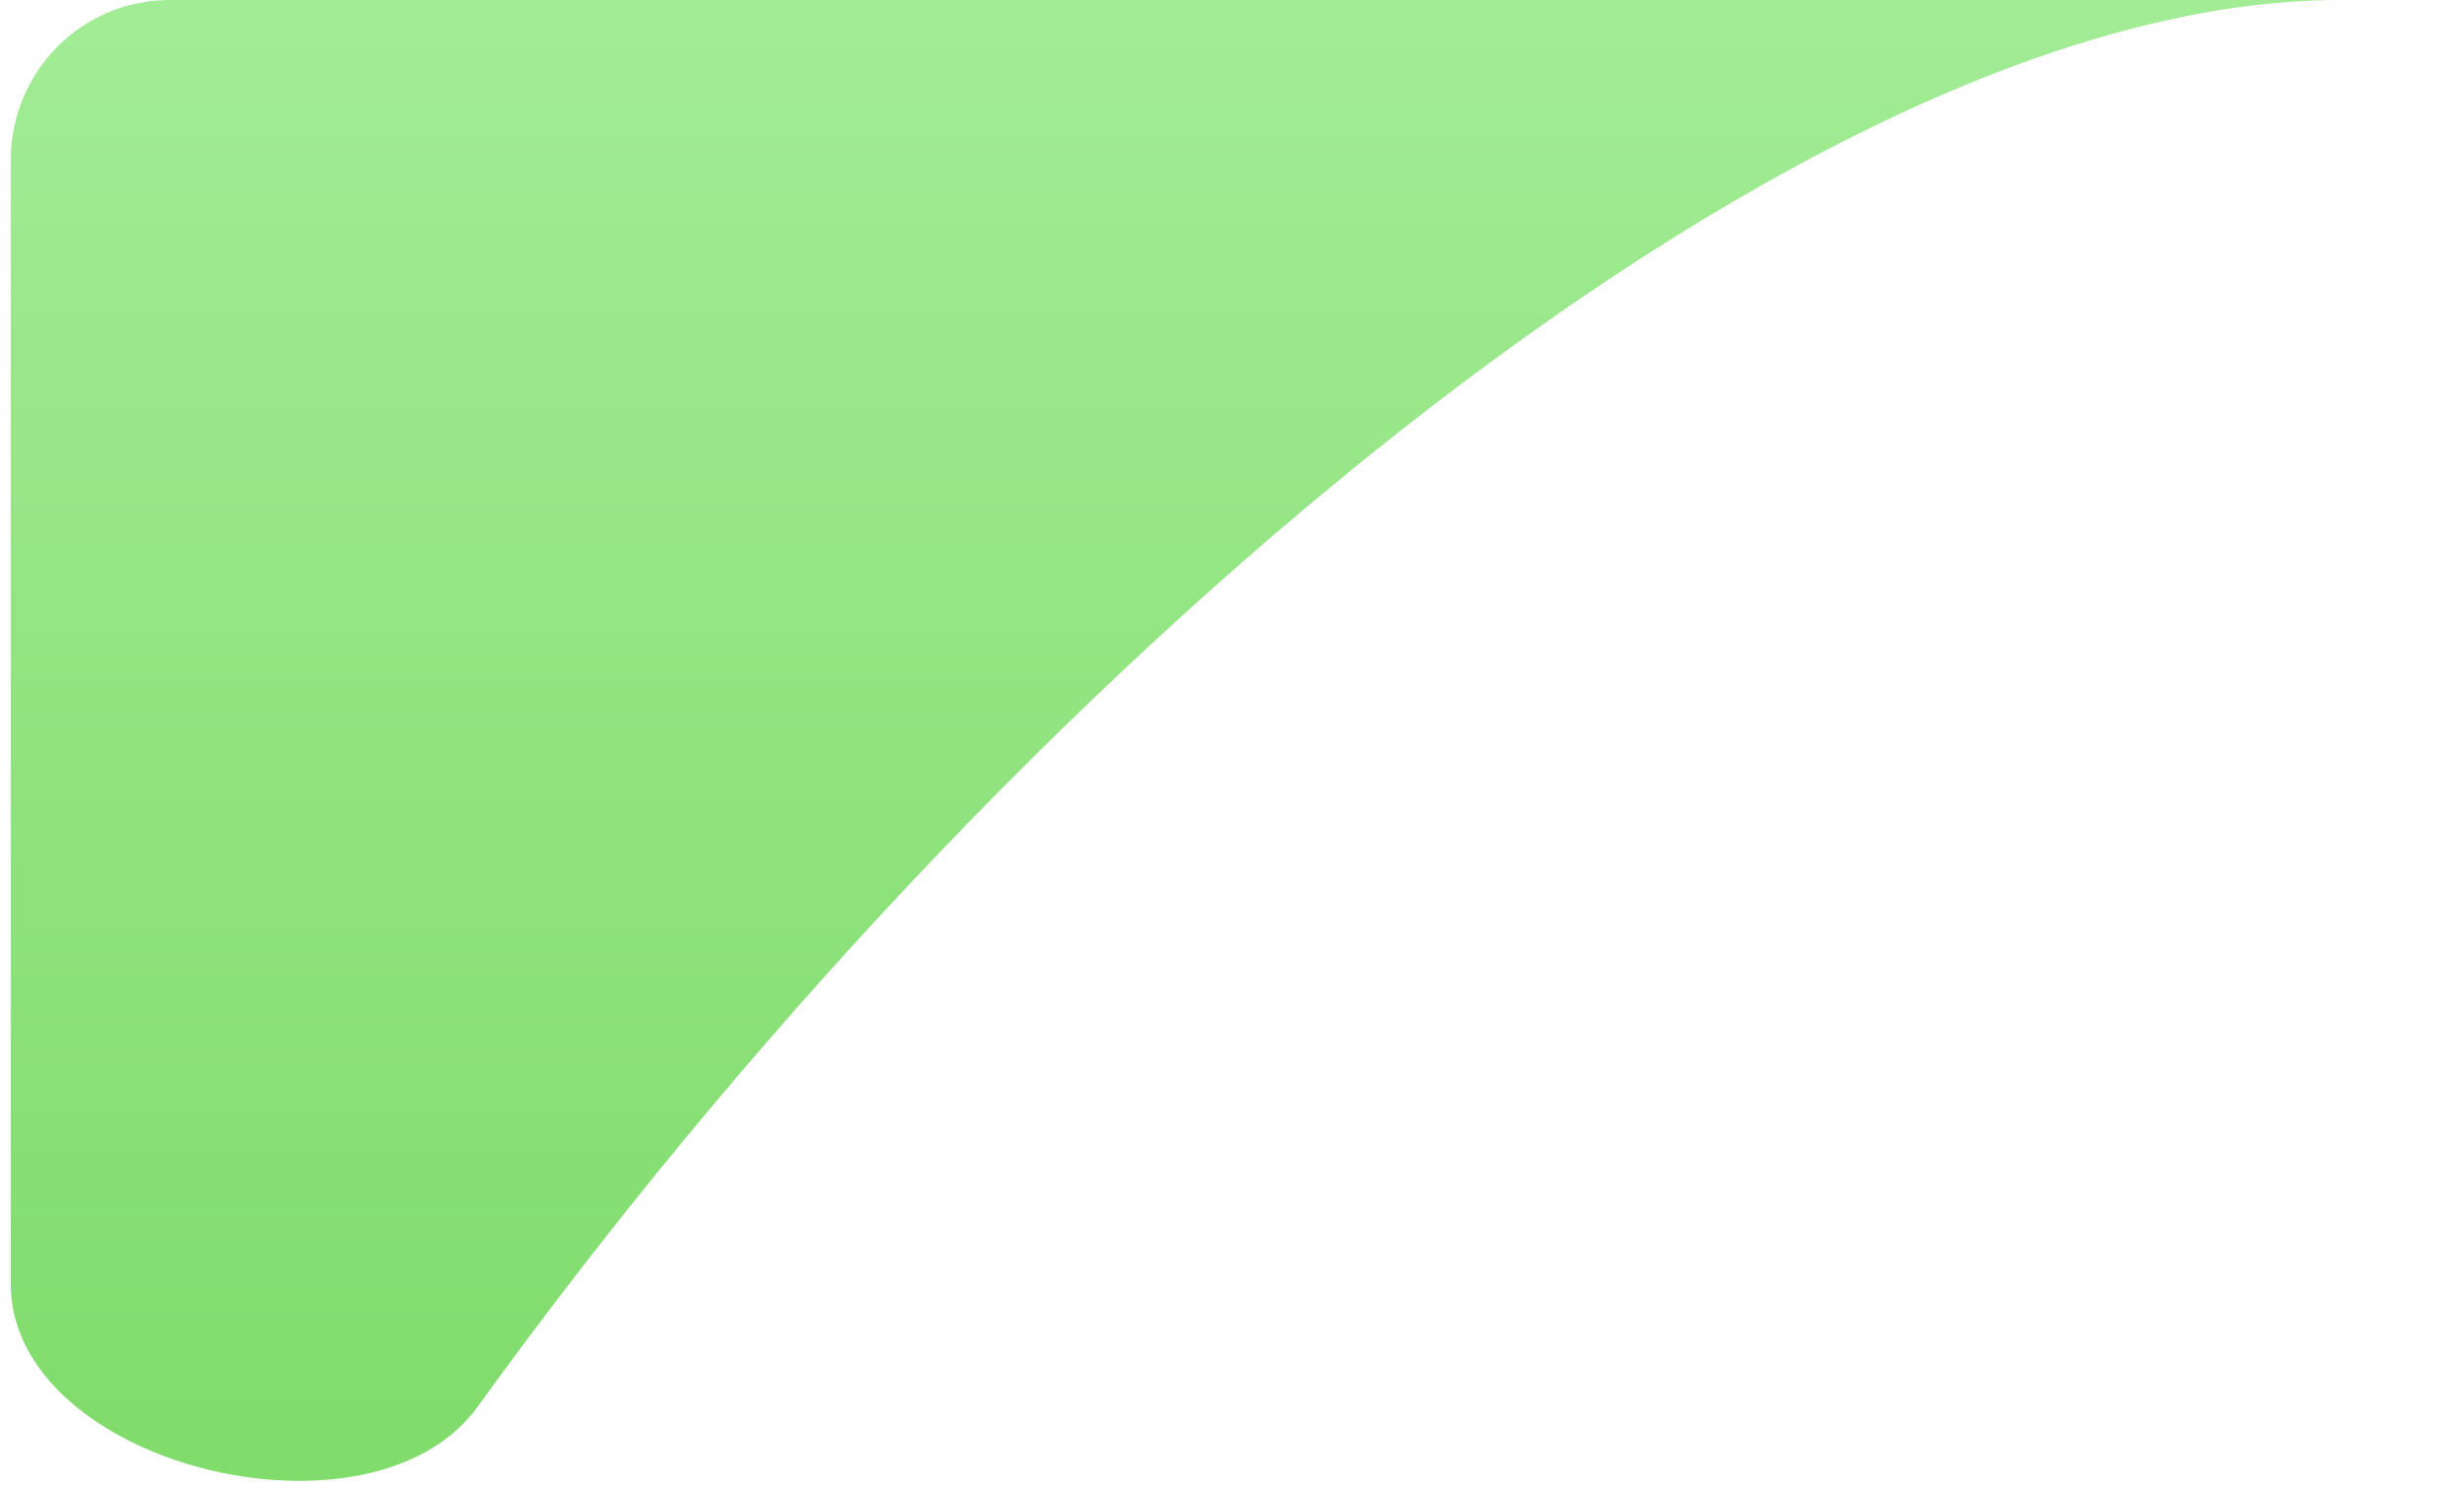 <svg width="230" height="139" viewBox="0 0 230 139" fill="none" xmlns="http://www.w3.org/2000/svg">
<g clip-path="url(#clip0_252_762)">
<path d="M15.858 0H218.443C167.082 0 93.245 63.928 44.59 131.323C34.653 145.088 1 136.831 1 119.853V15C1 6.716 7.574 0 15.858 0Z" fill="url(#paint0_linear_252_762)"/>
</g>
<defs>
<linearGradient id="paint0_linear_252_762" x1="115.5" y1="211" x2="115.5" y2="0" gradientUnits="userSpaceOnUse">
<stop stop-color="#6ED355"/>
<stop offset="1" stop-color="#A2EC95"/>
</linearGradient>
<clipPath id="clip0_252_762">
<rect width="230" height="139" fill="white"/>
</clipPath>
</defs>
</svg>
